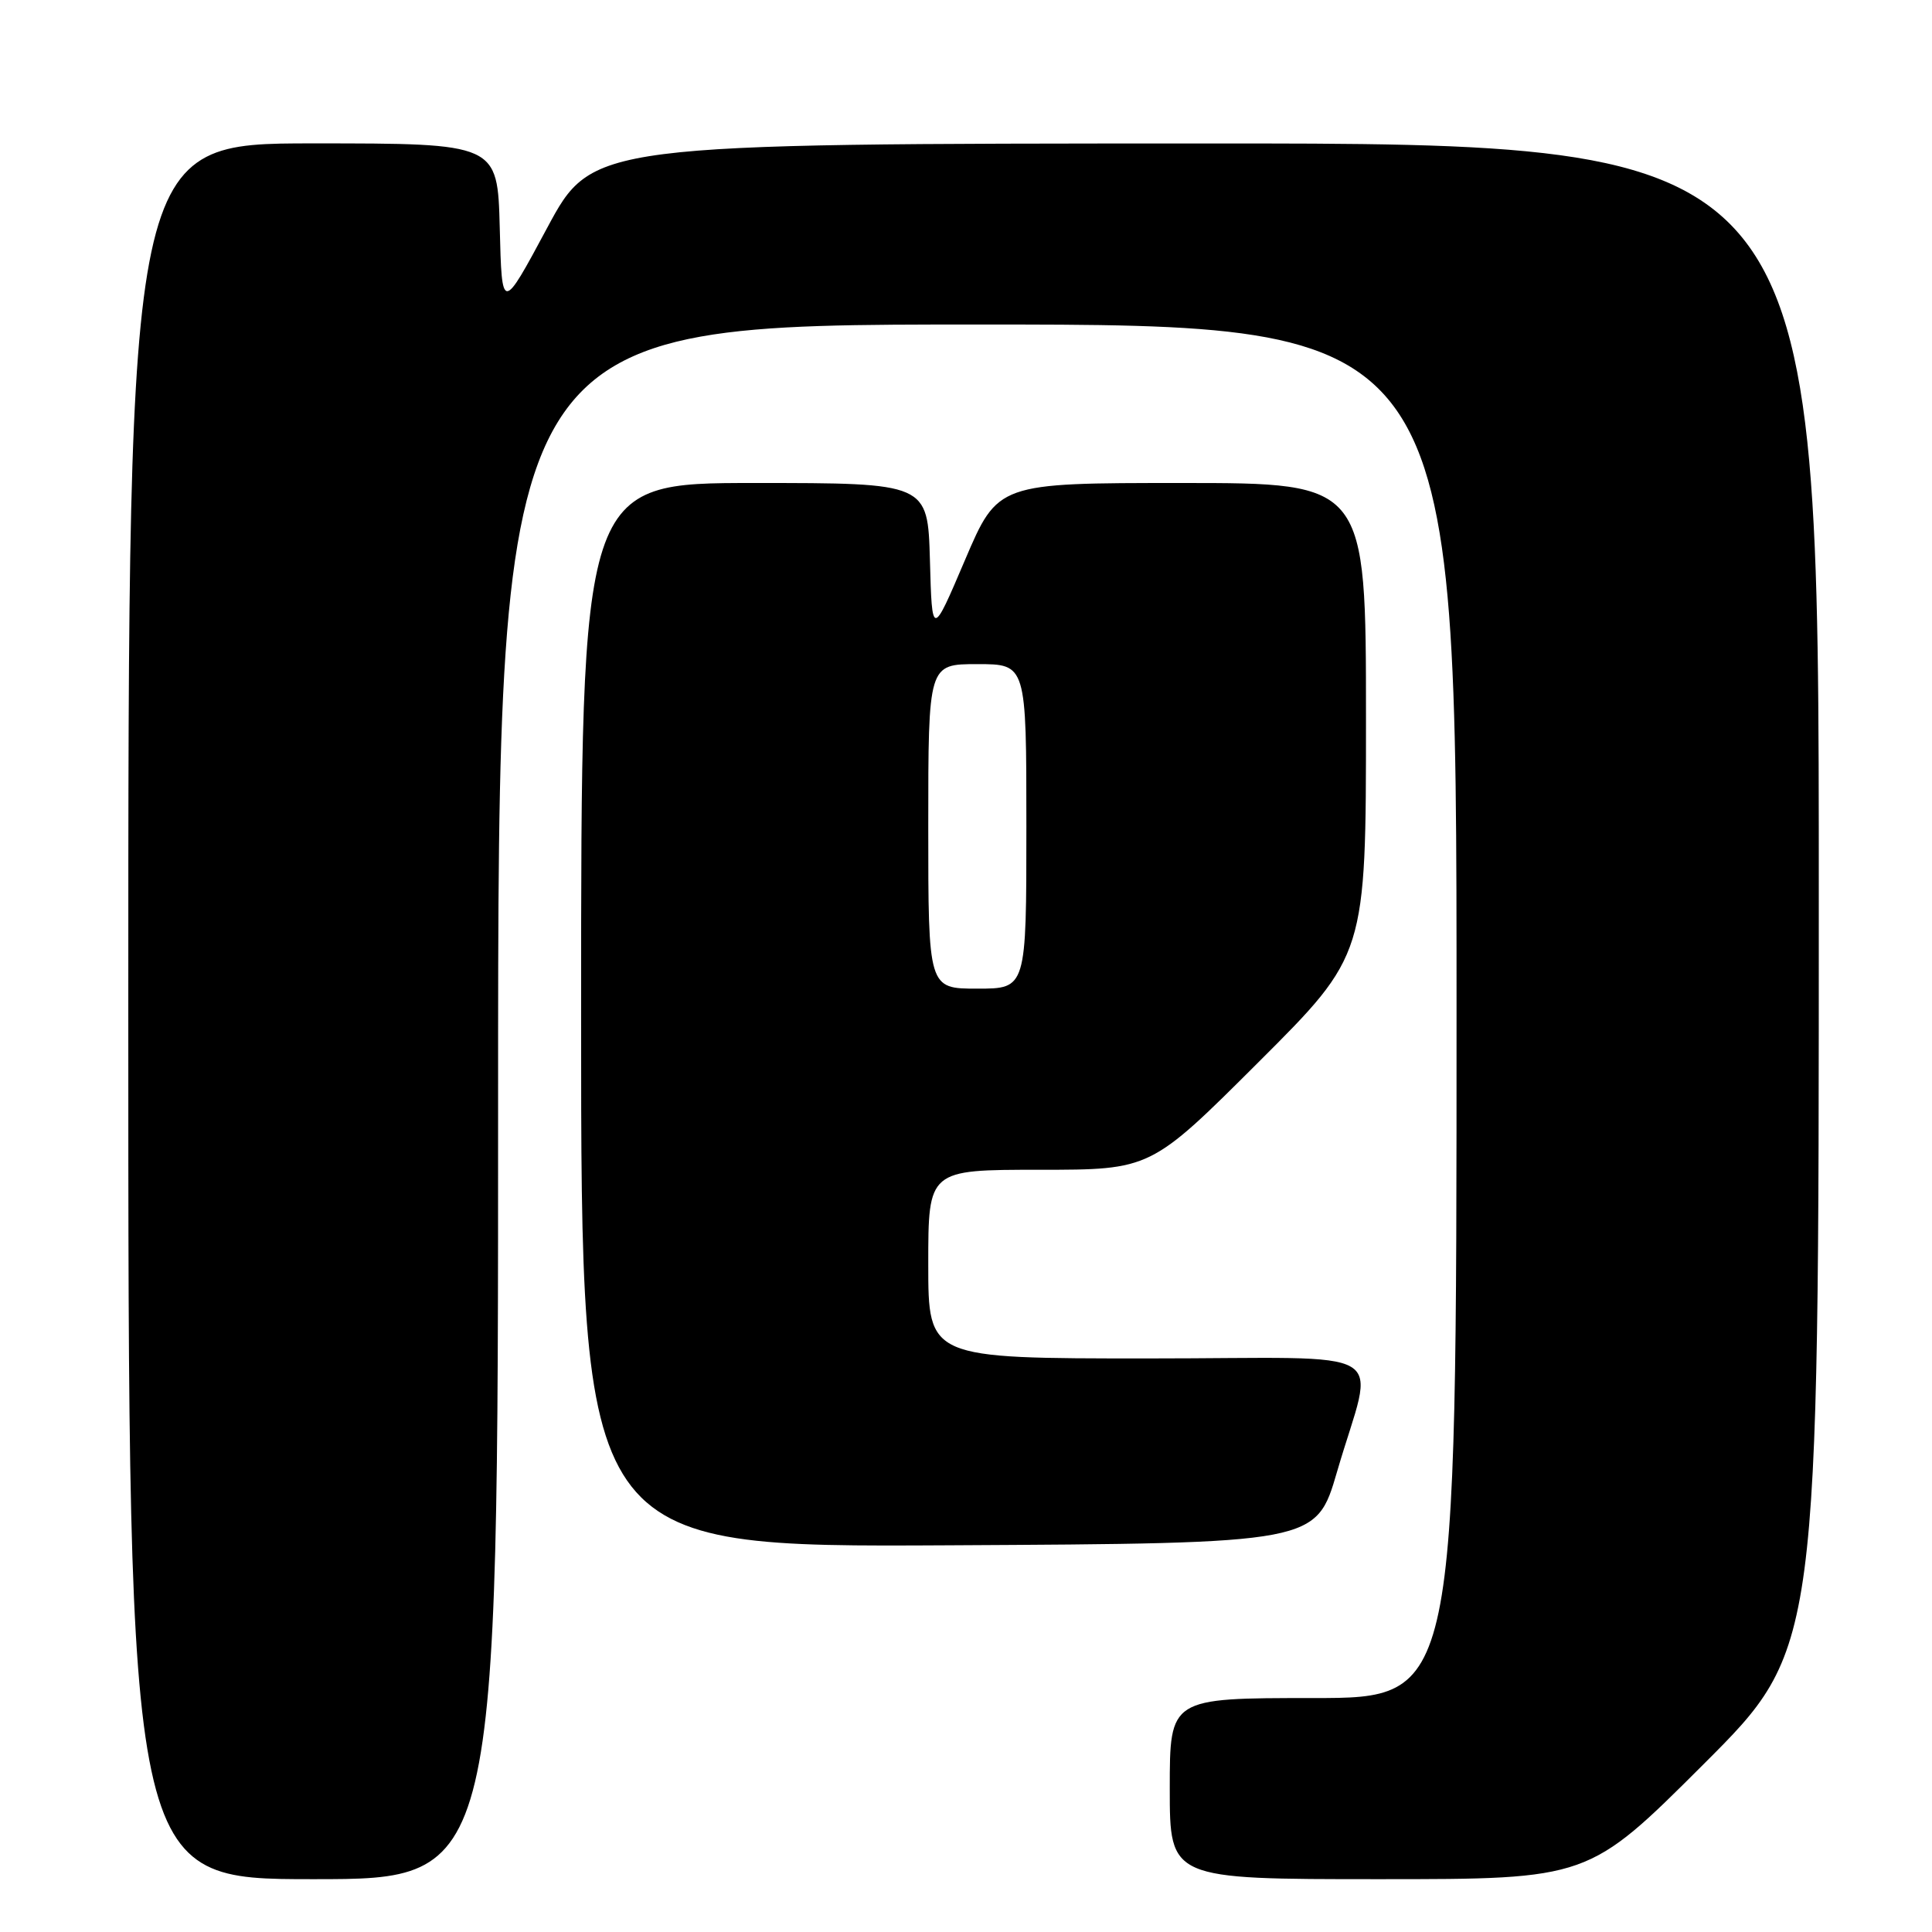 <?xml version="1.0" encoding="UTF-8" standalone="no"?>
<!DOCTYPE svg PUBLIC "-//W3C//DTD SVG 1.1//EN" "http://www.w3.org/Graphics/SVG/1.1/DTD/svg11.dtd" >
<svg xmlns="http://www.w3.org/2000/svg" xmlns:xlink="http://www.w3.org/1999/xlink" version="1.1" viewBox="0 0 256 256">
 <g >
 <path fill="currentColor"
d=" M 66.00 146.00 C 66.00 43.00 66.00 43.00 129.50 43.00 C 193.00 43.00 193.00 43.00 193.00 134.00 C 193.00 225.00 193.00 225.00 174.00 225.00 C 155.00 225.00 155.00 225.00 155.00 237.00 C 155.00 249.00 155.00 249.00 182.74 249.00 C 210.48 249.00 210.48 249.00 225.74 233.76 C 241.00 218.52 241.00 218.52 241.00 118.76 C 241.00 19.00 241.00 19.00 159.75 19.01 C 78.50 19.03 78.50 19.03 72.50 30.20 C 66.50 41.38 66.50 41.38 66.22 30.19 C 65.93 19.00 65.93 19.00 41.47 19.00 C 17.00 19.00 17.00 19.00 17.00 134.00 C 17.00 249.00 17.00 249.00 41.50 249.00 C 66.00 249.00 66.00 249.00 66.00 146.00 Z  M 177.17 195.00 C 182.12 177.97 185.51 180.00 152.08 180.00 C 123.00 180.00 123.00 180.00 123.00 167.50 C 123.00 155.00 123.00 155.00 137.74 155.00 C 152.47 155.00 152.47 155.00 166.74 140.76 C 181.00 126.53 181.00 126.53 181.00 95.26 C 181.00 64.00 181.00 64.00 156.61 64.00 C 132.22 64.00 132.22 64.00 127.86 74.22 C 123.50 84.45 123.50 84.45 123.22 74.22 C 122.93 64.00 122.93 64.00 99.97 64.00 C 77.00 64.00 77.00 64.00 77.00 134.51 C 77.00 205.02 77.00 205.02 125.70 204.76 C 174.40 204.50 174.40 204.50 177.17 195.00 Z  M 123.00 109.50 C 123.00 88.00 123.00 88.00 129.50 88.00 C 136.00 88.00 136.00 88.00 136.00 109.50 C 136.00 131.00 136.00 131.00 129.50 131.00 C 123.00 131.00 123.00 131.00 123.00 109.50 Z "/>
</g>
</svg>